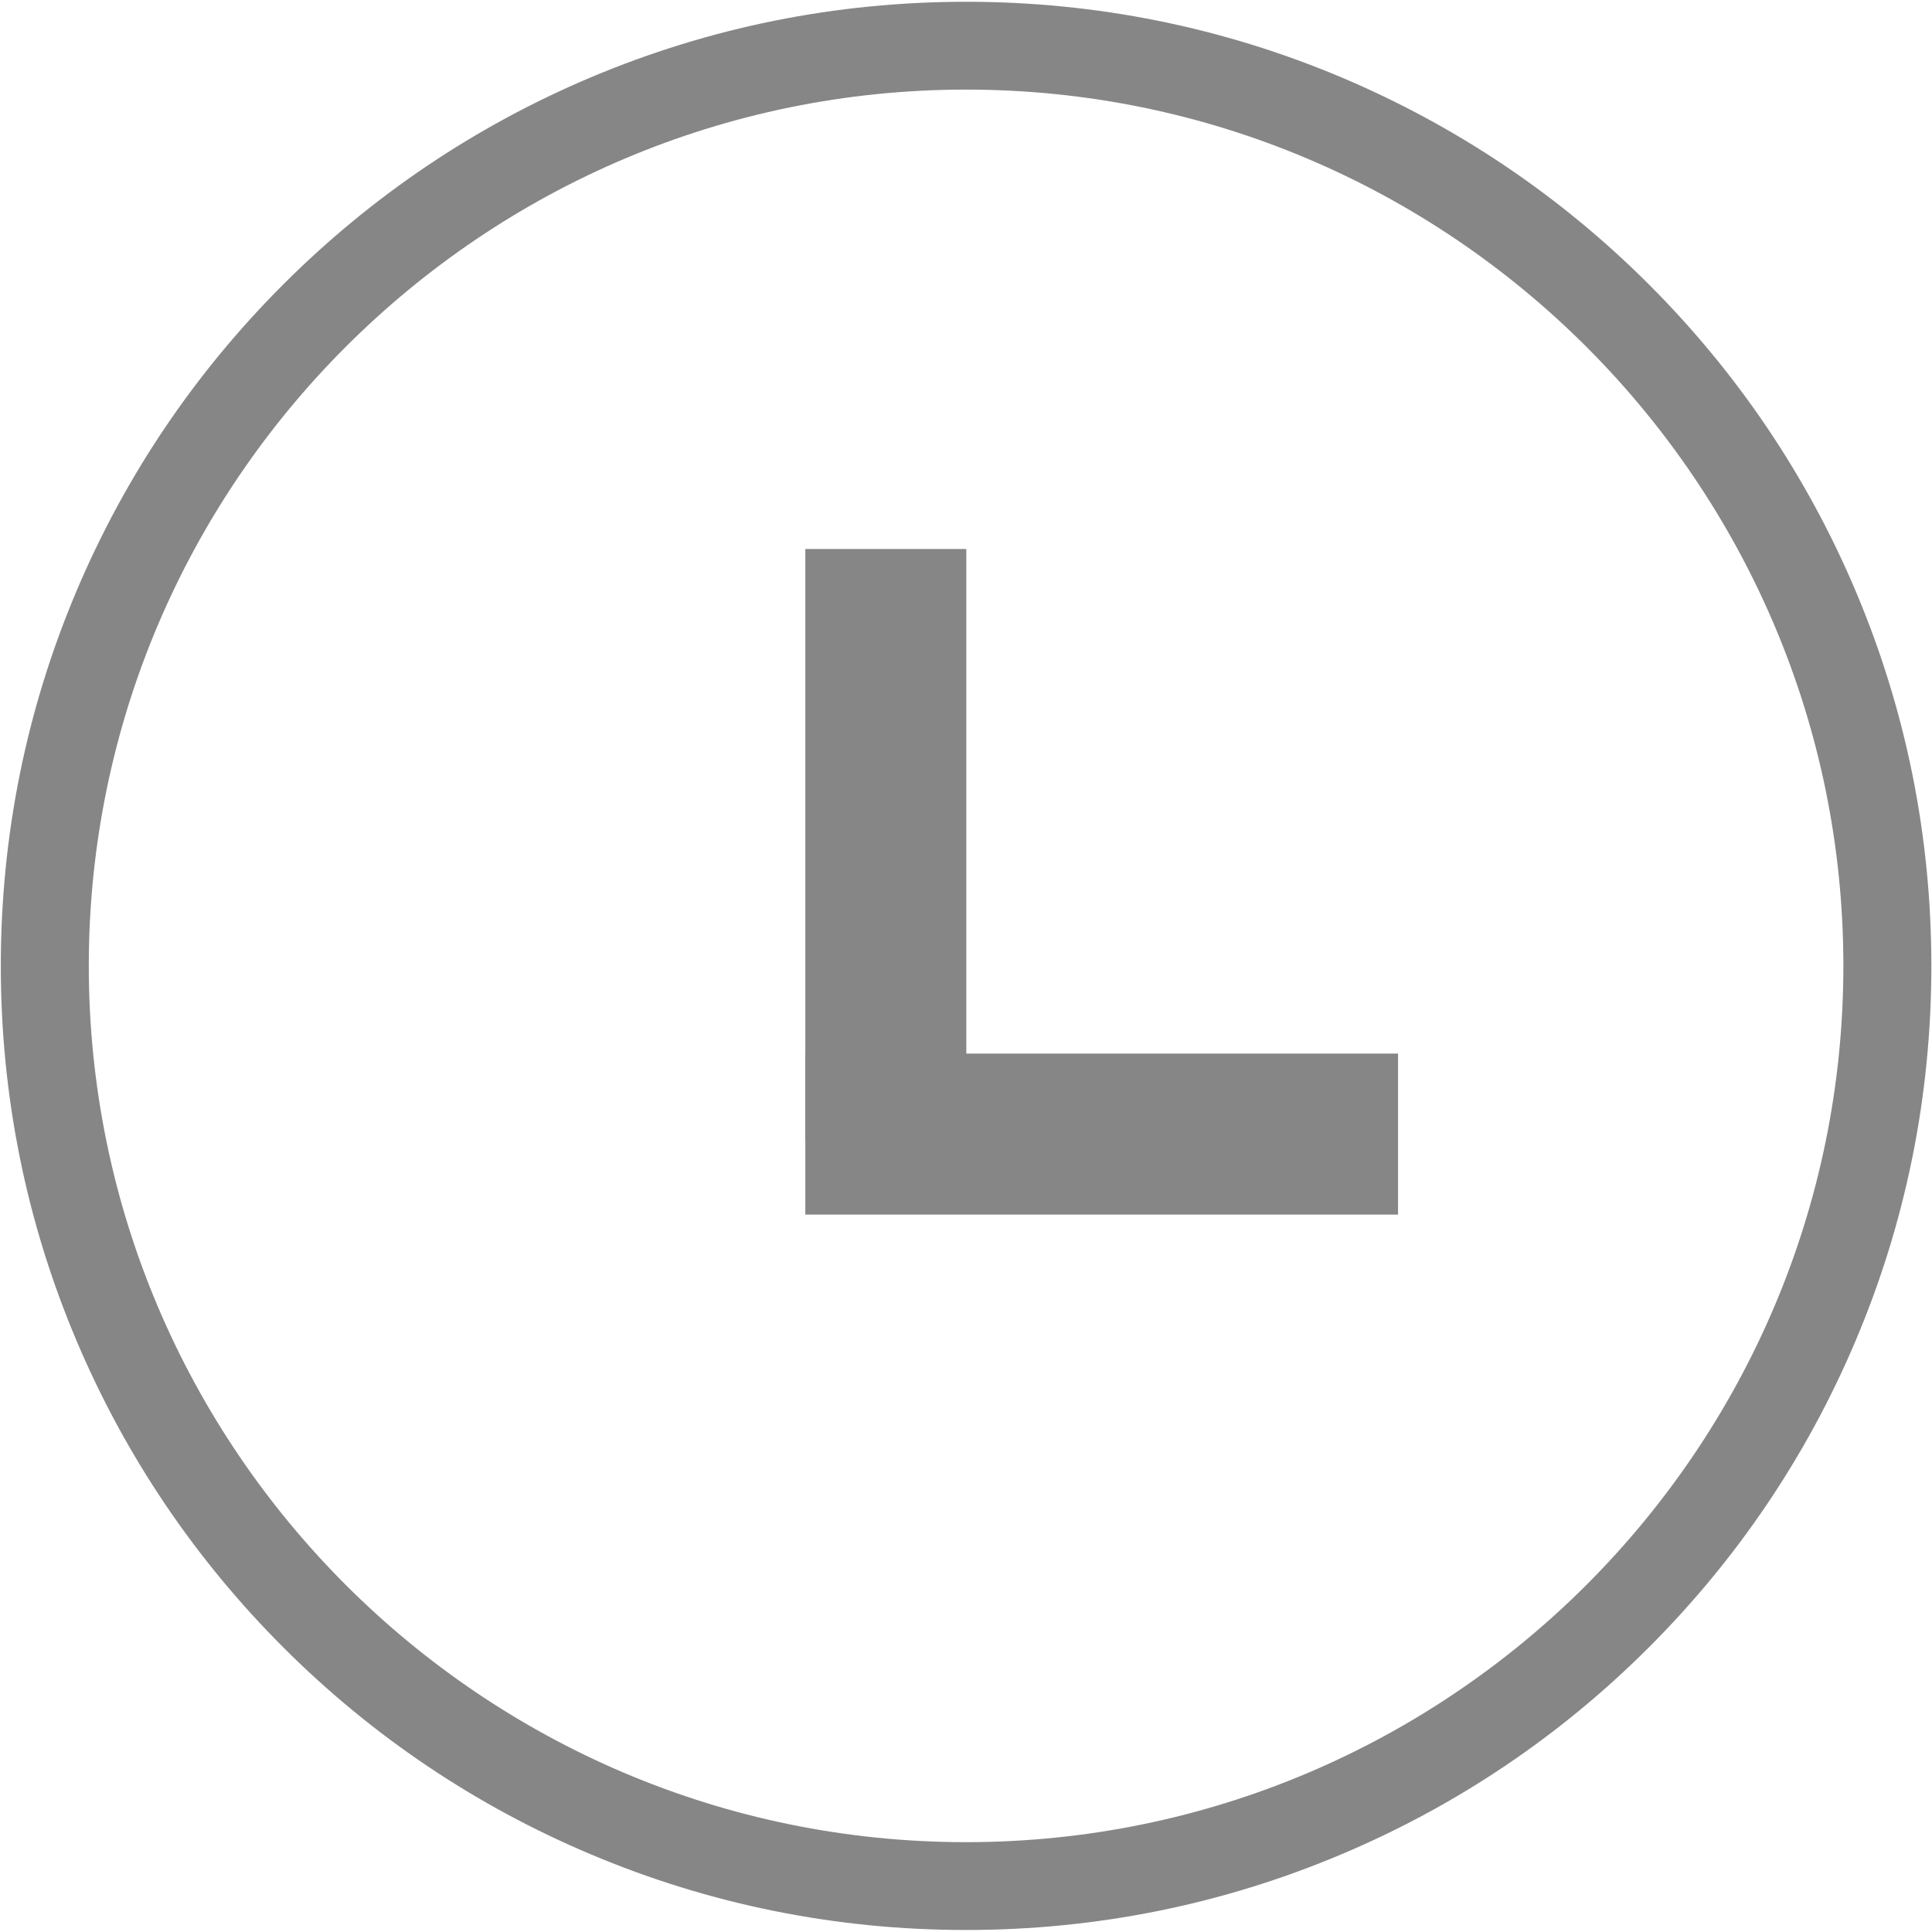 <?xml version="1.0" encoding="UTF-8"?>
<svg width="24px" height="24px" viewBox="0 0 24 24" version="1.1" xmlns="http://www.w3.org/2000/svg" xmlns:xlink="http://www.w3.org/1999/xlink">
    <!-- Generator: Sketch 43.1 (39012) - http://www.bohemiancoding.com/sketch -->
    <title>Group</title>
    <desc>Created with Sketch.</desc>
    <defs></defs>
    <g id="图文" stroke="none" stroke-width="1" fill="none" fill-rule="evenodd">
        <g id="免费／付费后的图文内容详情" transform="translate(-192, -266)" fill="#868686">
            <g id="最新字段-copy-2" transform="translate(31, 261)">
                <g id="日期" transform="translate(161, 0)">
                    <g id="Group" transform="translate(0, 5)">
                        <path d="M12.001,23.975 C10.382,23.975 8.812,23.658 7.334,23.033 C5.906,22.43 4.623,21.567 3.522,20.467 C2.421,19.367 1.557,18.086 0.953,16.66 C0.327,15.183 0.01,13.615 0.01,11.998 C0.01,10.382 0.327,8.813 0.953,7.336 C1.557,5.91 2.421,4.63 3.522,3.53 C4.623,2.43 5.906,1.567 7.334,0.963 C8.812,0.339 10.383,0.022 12.001,0.022 C13.619,0.022 15.19,0.339 16.668,0.963 C18.096,1.567 19.379,2.43 20.48,3.53 C21.581,4.63 22.445,5.91 23.049,7.336 C23.675,8.813 23.992,10.382 23.992,11.998 C23.992,13.615 23.675,15.183 23.049,16.66 C22.445,18.086 21.581,19.367 20.48,20.467 C19.379,21.567 18.096,22.43 16.668,23.033 C15.19,23.658 13.619,23.975 12.001,23.975 Z M12.001,1.113 C5.992,1.113 1.103,5.996 1.103,11.998 C1.103,18.001 5.992,22.884 12.001,22.884 C18.01,22.884 22.899,18.001 22.899,11.998 C22.899,5.996 18.01,1.113 12.001,1.113 Z" id="Shape"></path>
                        <polygon id="Shape" points="10.004 6.82 12.004 6.82 12.004 14.174 10.004 14.174 10.004 6.82"></polygon>
                        <polygon id="Shape" points="10.004 13.088 17.367 13.088 17.367 15.088 10.004 15.088 10.004 13.088"></polygon>
                    </g>
                </g>
            </g>
        </g>
    </g>
</svg>